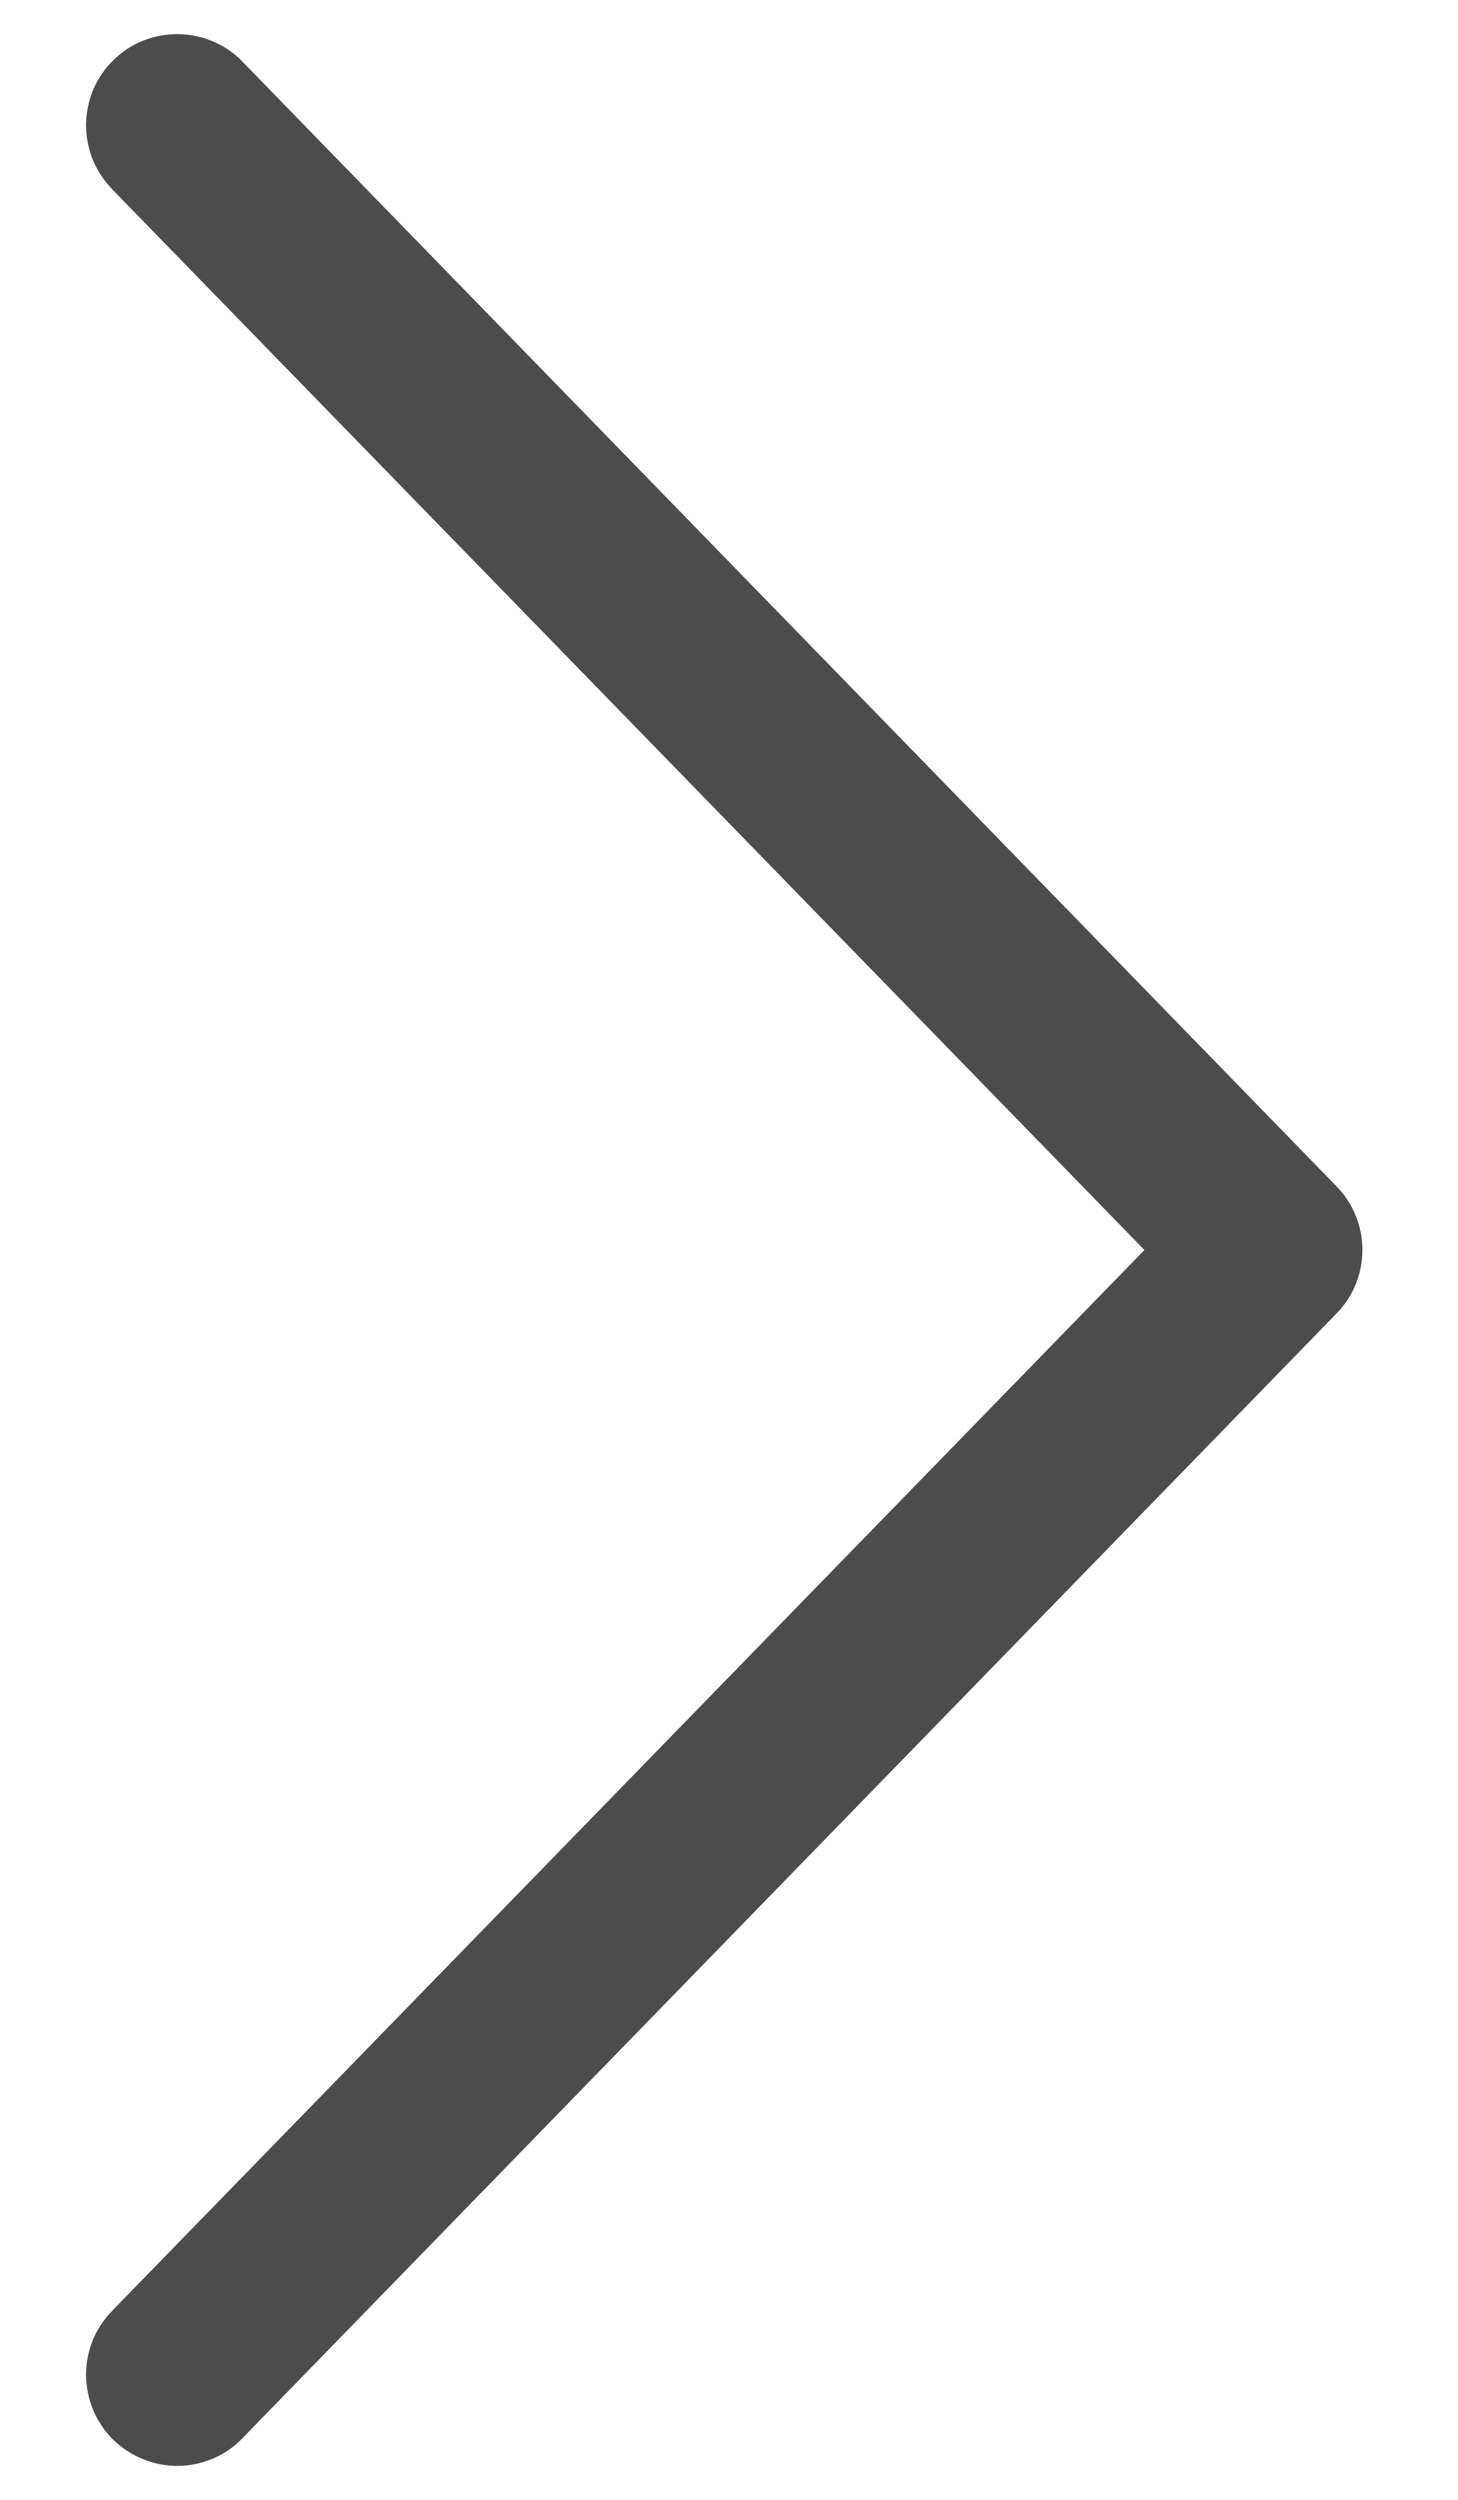 <svg width="7" height="12" viewBox="0 0 7 12" fill="none" xmlns="http://www.w3.org/2000/svg">
<path d="M5.494 6L0.54 0.91C0.5 0.868 0.467 0.82 0.445 0.766C0.424 0.713 0.413 0.655 0.413 0.597C0.414 0.54 0.426 0.482 0.448 0.429C0.471 0.376 0.504 0.328 0.545 0.288C0.587 0.247 0.636 0.215 0.69 0.194C0.744 0.173 0.801 0.163 0.859 0.164C0.917 0.165 0.974 0.177 1.027 0.201C1.08 0.224 1.128 0.257 1.167 0.299L6.417 5.695C6.497 5.777 6.541 5.886 6.541 6C6.541 6.114 6.497 6.224 6.417 6.305L1.167 11.701C1.128 11.743 1.08 11.777 1.027 11.8C0.974 11.823 0.917 11.836 0.859 11.837C0.801 11.838 0.744 11.828 0.69 11.806C0.636 11.785 0.587 11.753 0.545 11.713C0.504 11.673 0.471 11.624 0.448 11.571C0.426 11.518 0.414 11.461 0.413 11.403C0.413 11.345 0.424 11.288 0.445 11.234C0.467 11.181 0.5 11.132 0.54 11.091L5.495 6H5.494Z" fill="black" fill-opacity="0.7"/>
</svg>
